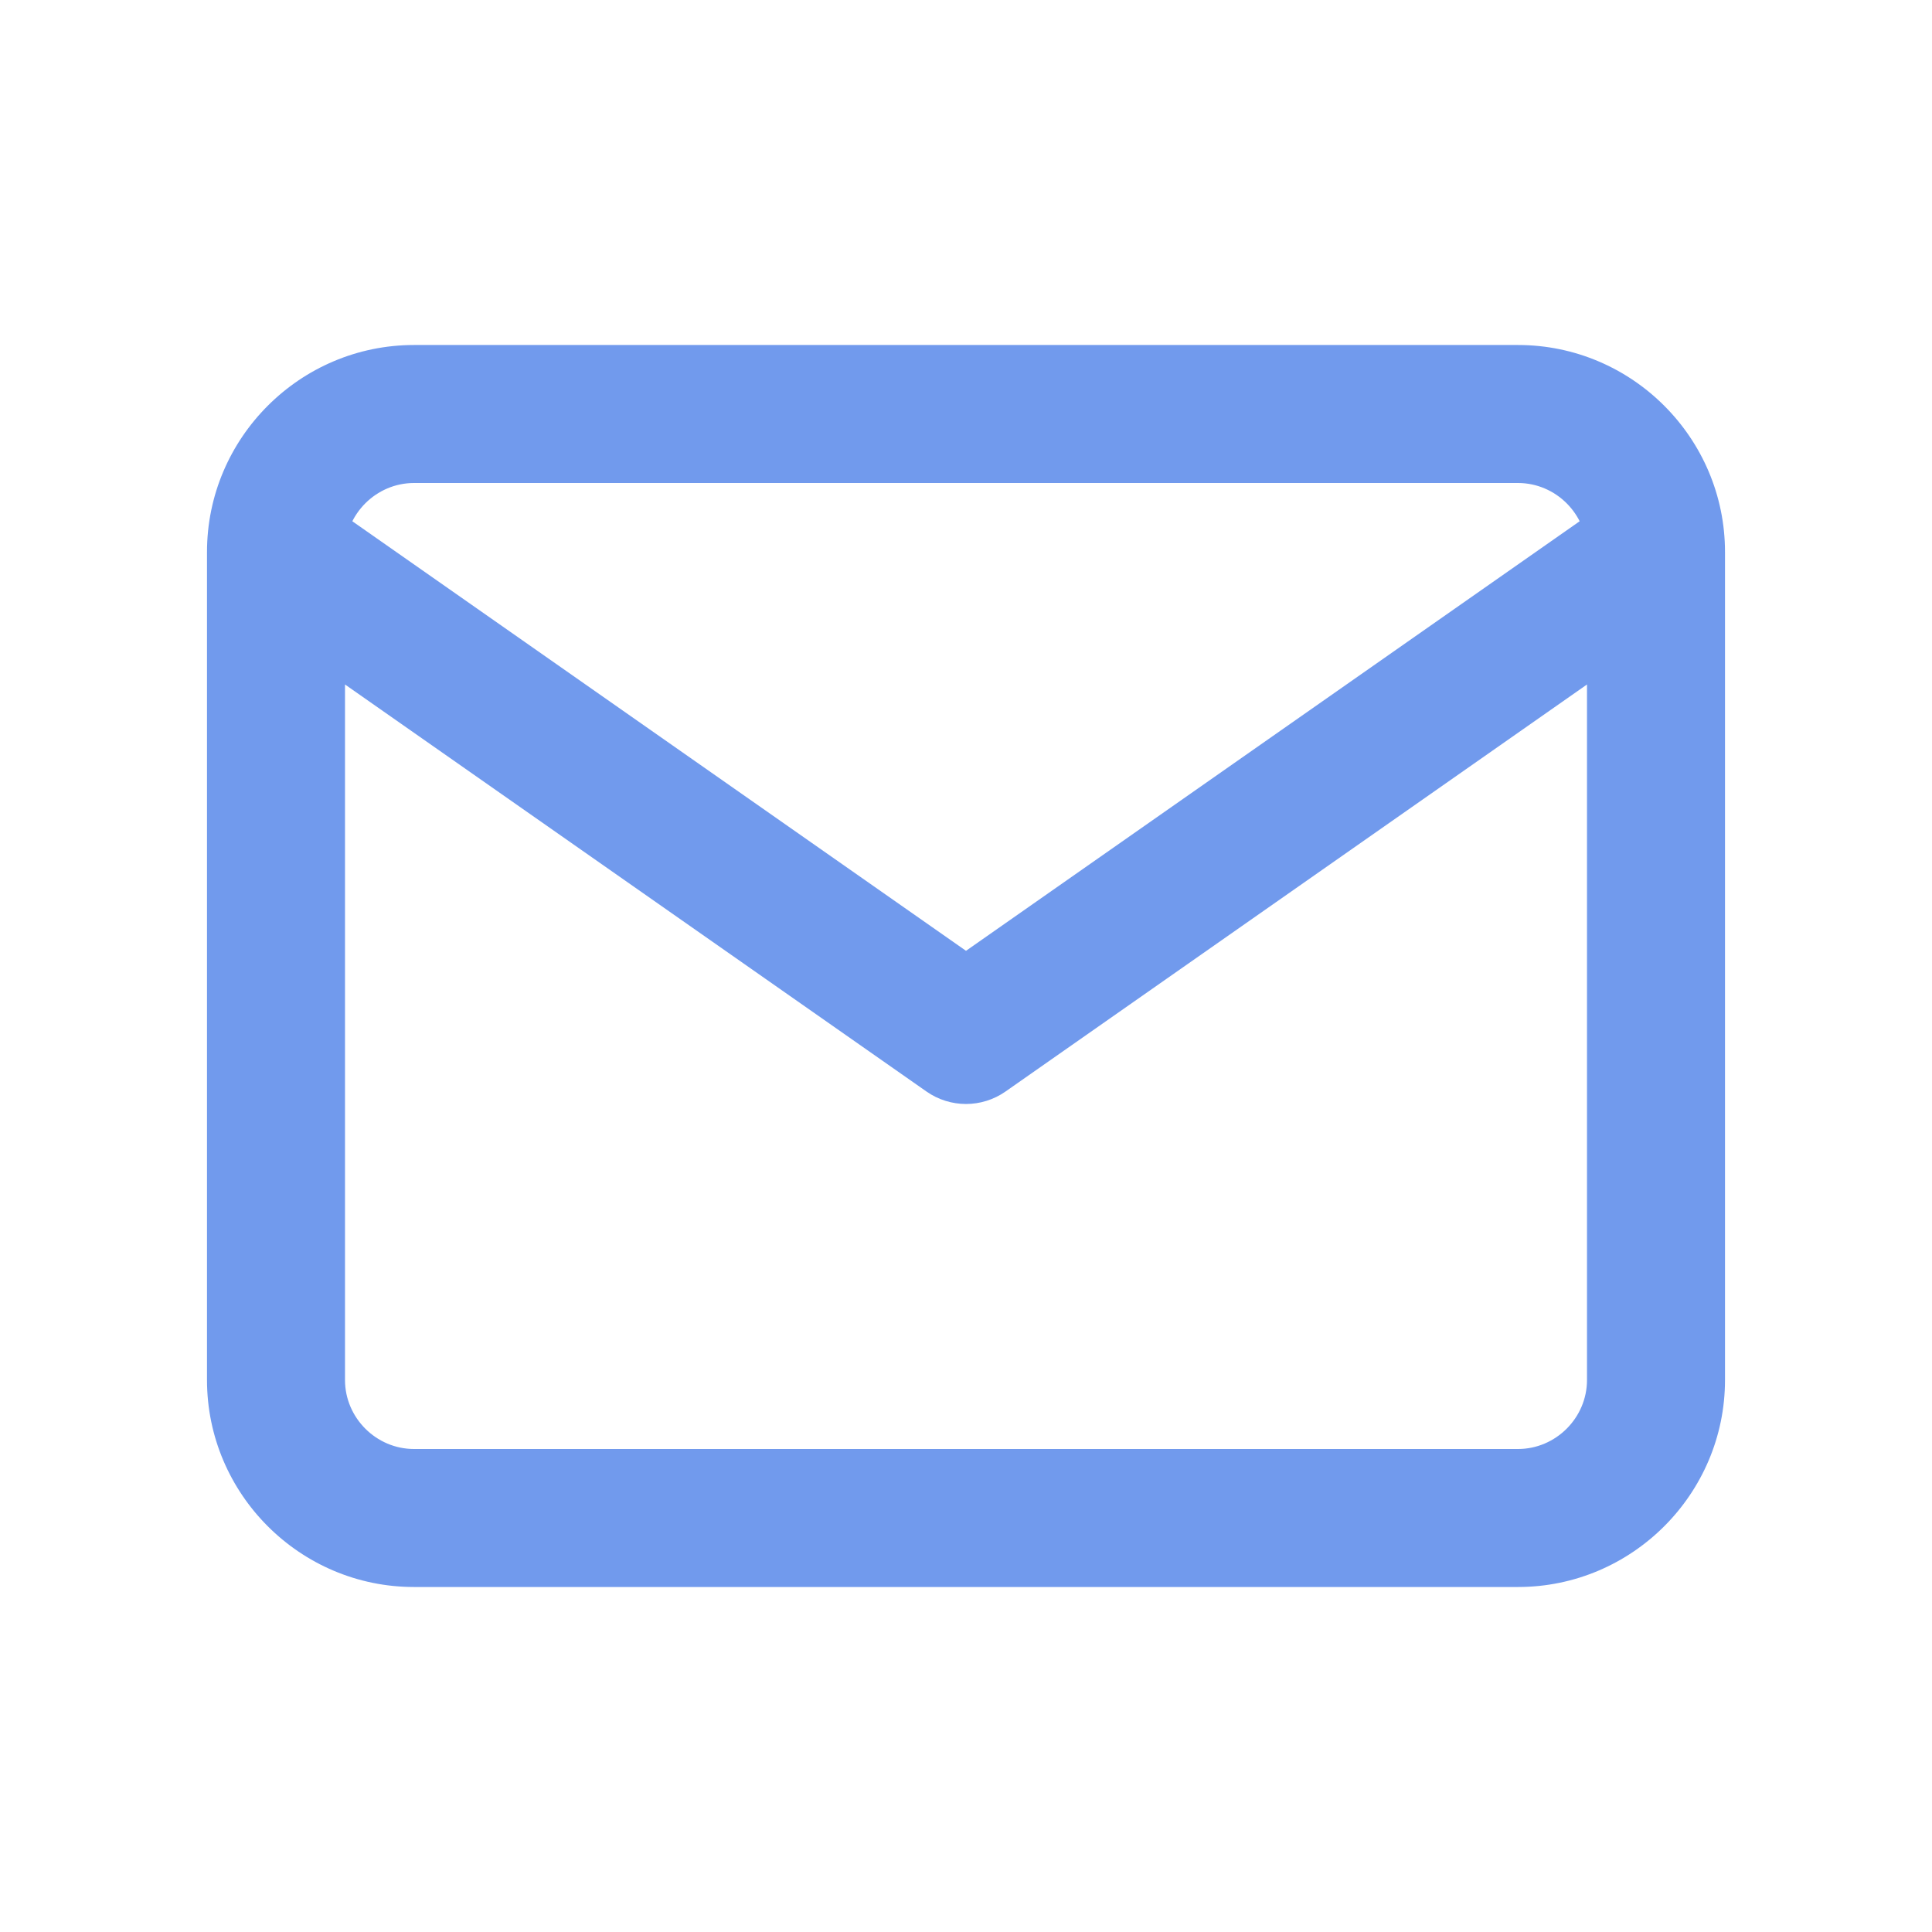 <svg width="28" height="28" viewBox="0 0 28 28" fill="none" xmlns="http://www.w3.org/2000/svg">
<path d="M14 15L13.427 15.819C13.771 16.06 14.229 16.06 14.573 15.819L14 15ZM6 7H22V5H6V7ZM22 7C22.548 7 23 7.452 23 8H25C25 6.348 23.652 5 22 5V7ZM23 8V20H25V8H23ZM23 20C23 20.548 22.548 21 22 21V23C23.652 23 25 21.652 25 20H23ZM22 21H6V23H22V21ZM6 21C5.452 21 5 20.548 5 20H3C3 21.652 4.348 23 6 23V21ZM5 20V8H3V20H5ZM5 8C5 7.452 5.452 7 6 7V5C4.348 5 3 6.348 3 8H5ZM23.427 7.181L13.427 14.181L14.573 15.819L24.573 8.819L23.427 7.181ZM14.573 14.181L4.573 7.181L3.427 8.819L13.427 15.819L14.573 14.181Z" fill="#719AED"/>
</svg>
